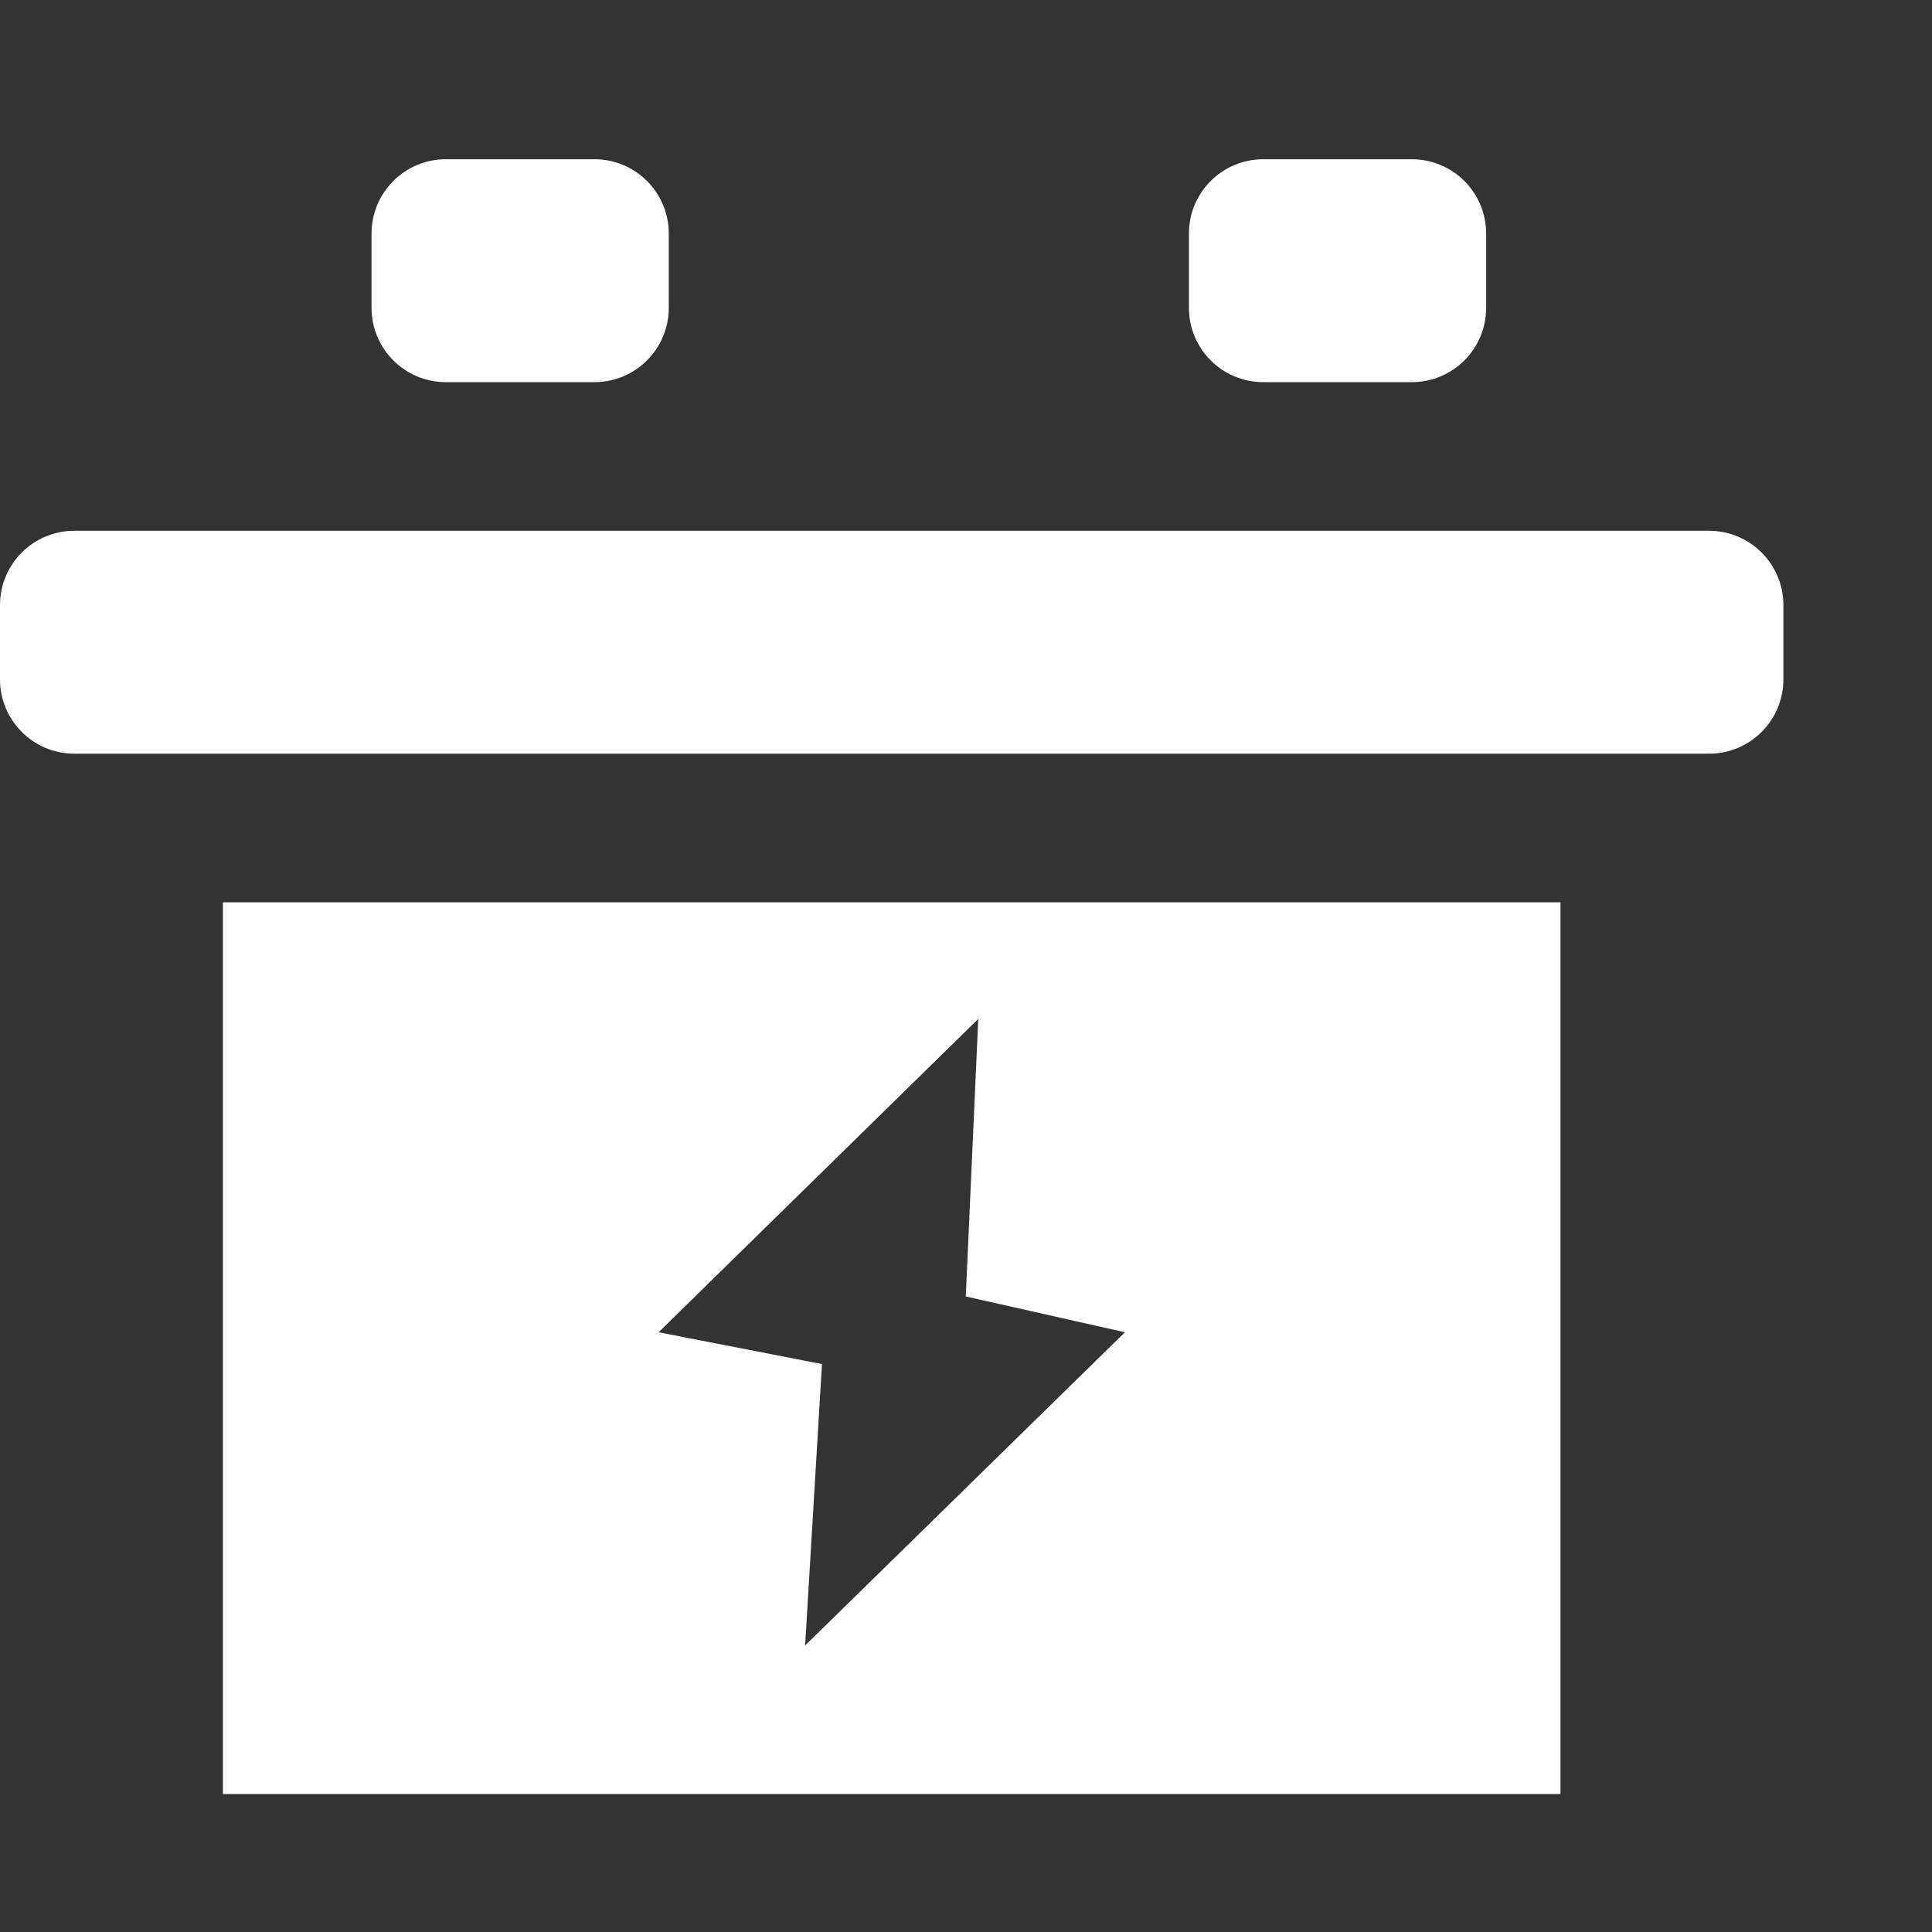 <svg width="26" height="26" viewBox="0 0 26 26" fill="none" xmlns="http://www.w3.org/2000/svg">
<rect x="0" y="0" width="26" height="26" fill="#333333" stroke="none"/>
<path d="M3 12.143V24.143H21V12.143H3ZM10.835 22.144L11.062 18.357L8.863 17.929L13.165 13.712L12.997 17.447L15.139 17.929L10.835 22.144V22.144Z" fill="#FEFEFE"/>
<path d="M0 9.143C0 9.695 0.448 10.143 1 10.143H23C23.552 10.143 24 9.695 24 9.143V8.143C24 7.59 23.552 7.143 23 7.143H1C0.448 7.143 0 7.59 0 8.143V9.143Z" fill="#FEFEFE"/>
<path d="M5 4.143C5 4.695 5.448 5.143 6 5.143H8C8.552 5.143 9 4.695 9 4.143V3.143C9 2.59 8.552 2.143 8 2.143H6C5.448 2.143 5 2.59 5 3.143V4.143Z" fill="#FEFEFE"/>
<path d="M16 4.143C16 4.695 16.448 5.143 17 5.143H19C19.552 5.143 20 4.695 20 4.143V3.143C20 2.59 19.552 2.143 19 2.143H17C16.448 2.143 16 2.59 16 3.143V4.143Z" fill="#FEFEFE"/>
</svg>
